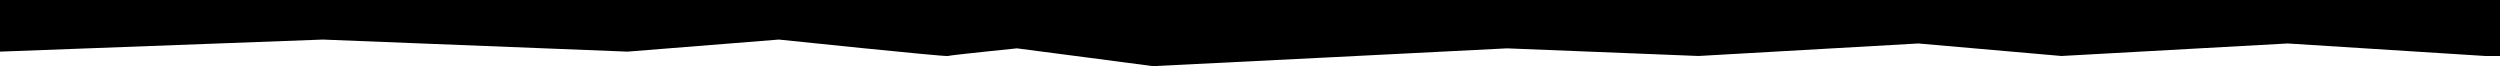 <?xml version="1.0" encoding="UTF-8"?>
<svg id="Layer_1" xmlns="http://www.w3.org/2000/svg" version="1.1" viewBox="0 0 1000 26.458">
  <!-- Generator: Adobe Illustrator 29.4.0, SVG Export Plug-In . SVG Version: 2.1.0 Build 152)  -->
  <path id="Path_51" d="M0,20.652l129.129-4.827,121.858,4.827,60.55-4.827s66.475,6.936,67.61,6.568,27.641-3.053,27.641-3.053c0,0,54.222,7.053,54.379,7.119s141.641-7.119,141.641-7.119l76.597,3.053,87.909-5.007,57.299,5.007,90.457-5.007,79.069,5.007h5.861V0H0v20.651Z"/>
</svg>